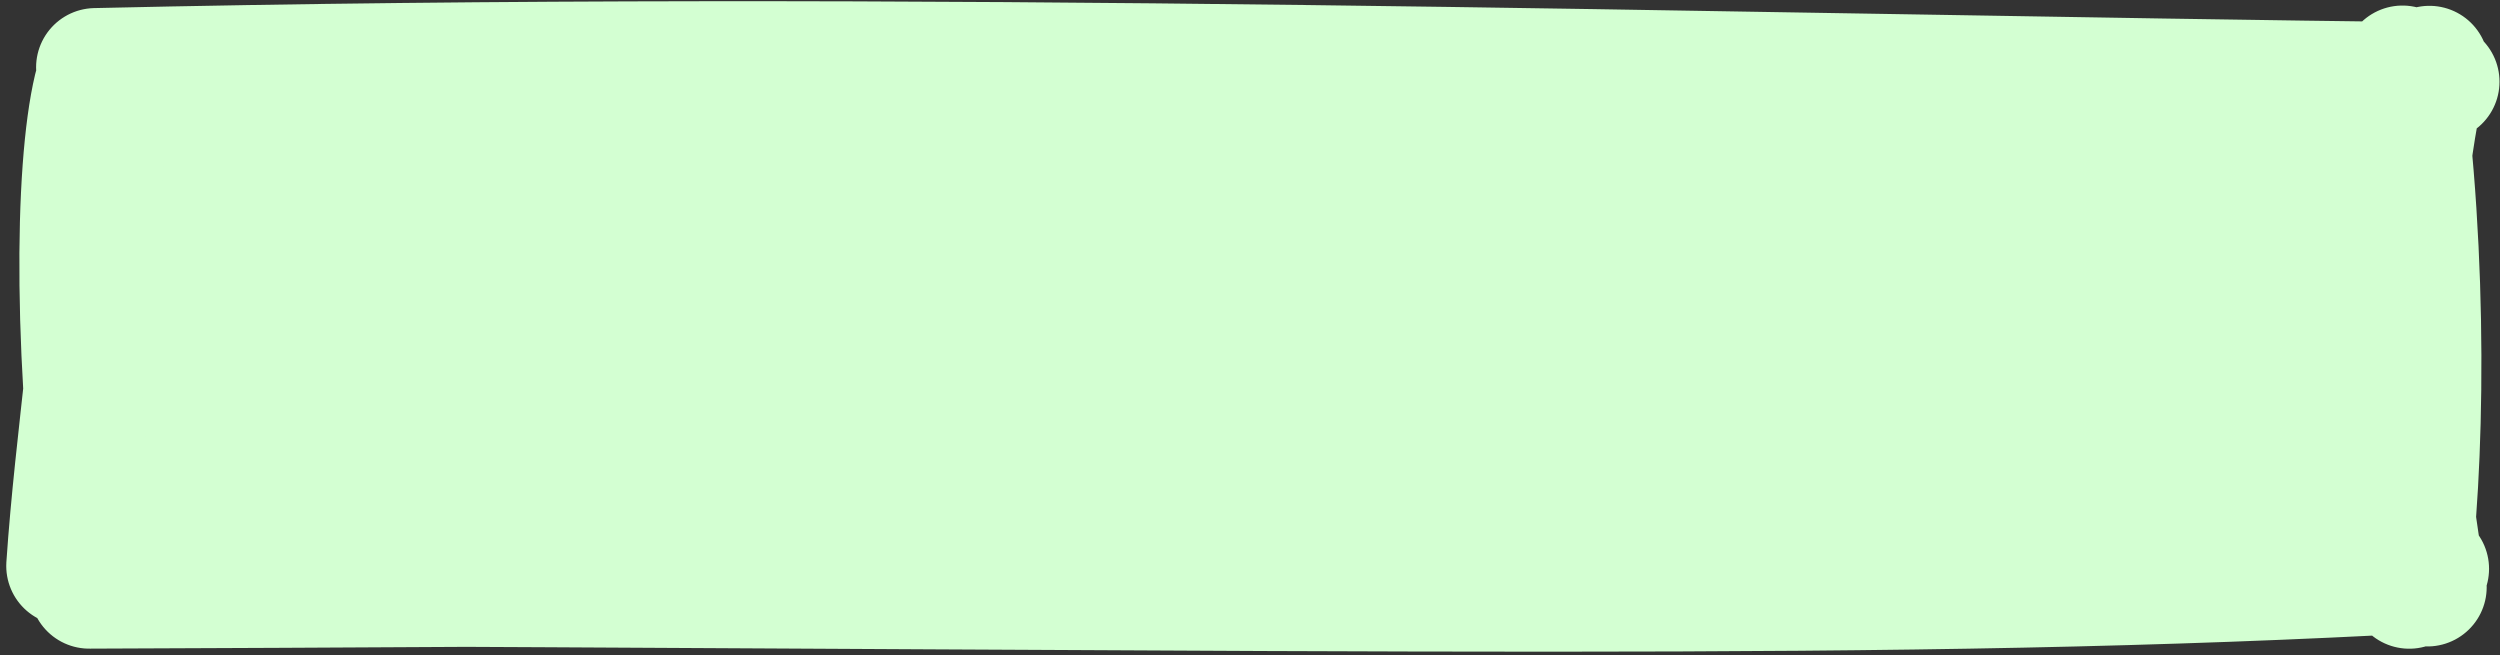 <svg width="248" height="65" fill="none" xmlns="http://www.w3.org/2000/svg" preserveAspectRatio="none"><rect width="100%" height="100%" fill="#333333" stroke="none"/><path d="m11.192 8.648 227.426-2.647 3.455 52.767-234.1-.866" fill="#D3FFD2"/><path d="M9.46 6.681c81.23-1.846 159.954.55 232.61 1.425M9.921 6.966c49.36.183 102.934-.115 228.937 1.276m2.141-1.785c-4.022 16.463-3.029 36.333-.2 51.791M238.327 6.43c2.69 19.422 2.281 40.038.67 52.042m2.037-2.05c-63.158.544-129.32 1.663-232.192 2.043m231.861-1.58c-52.668 2.904-101.819 1.703-231.974 1.241M6.5 56.145c.87-12.86 2.986-24.865 4.431-48.351m-.792 50.244C7.109 36.26 7.275 16.847 9.207 8.73" stroke="#D3FFD2" stroke-width="11.76" stroke-linecap="round"/></svg>
